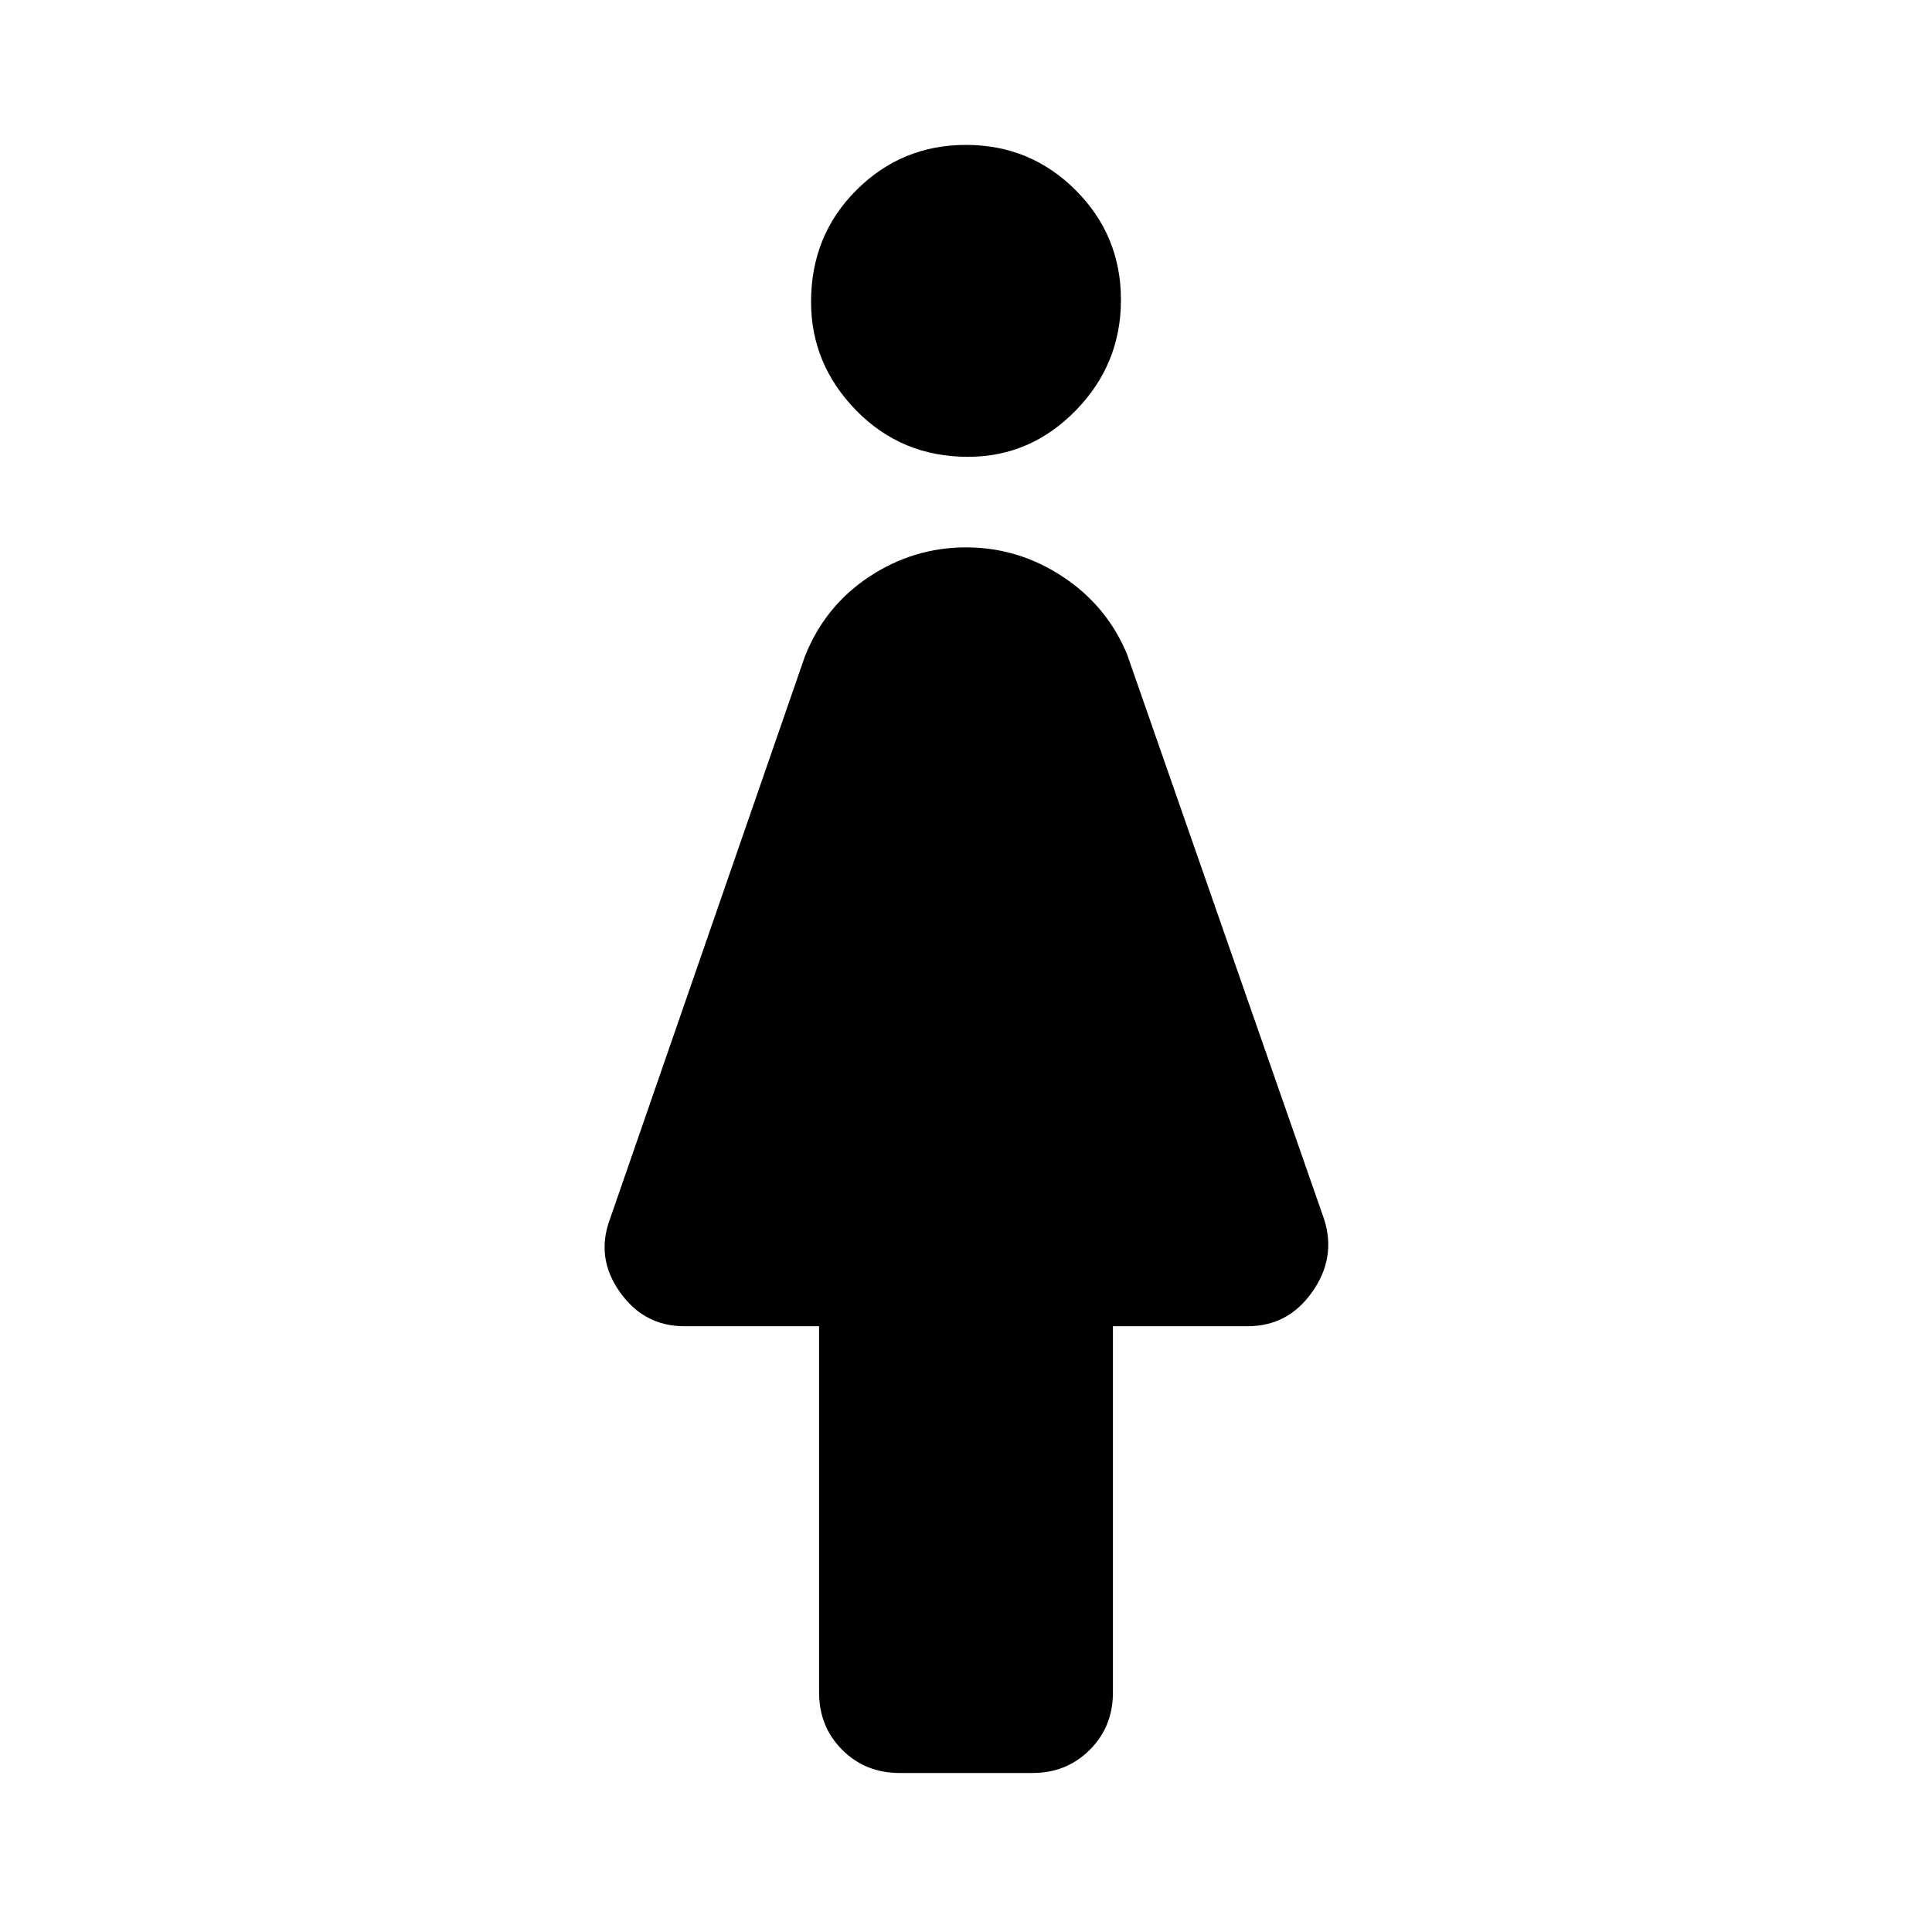 <svg xmlns="http://www.w3.org/2000/svg" height="40" width="40"><path d="M18.625 36.708Q17.917 36.708 17.438 36.229Q16.958 35.75 16.958 35.042V27.458H14.167Q13.333 27.458 12.833 26.75Q12.333 26.042 12.625 25.25L16.667 13.583Q17.083 12.542 18 11.938Q18.917 11.333 20 11.333Q21.083 11.333 22 11.938Q22.917 12.542 23.333 13.542L27.417 25.25Q27.667 26.042 27.167 26.75Q26.667 27.458 25.833 27.458H23.042V35.042Q23.042 35.75 22.562 36.229Q22.083 36.708 21.375 36.708ZM20.042 9.458Q18.667 9.458 17.729 8.5Q16.792 7.542 16.792 6.25Q16.792 4.875 17.729 3.938Q18.667 3 20 3Q21.333 3 22.271 3.938Q23.208 4.875 23.208 6.208Q23.208 7.542 22.271 8.5Q21.333 9.458 20.042 9.458Z"/></svg>